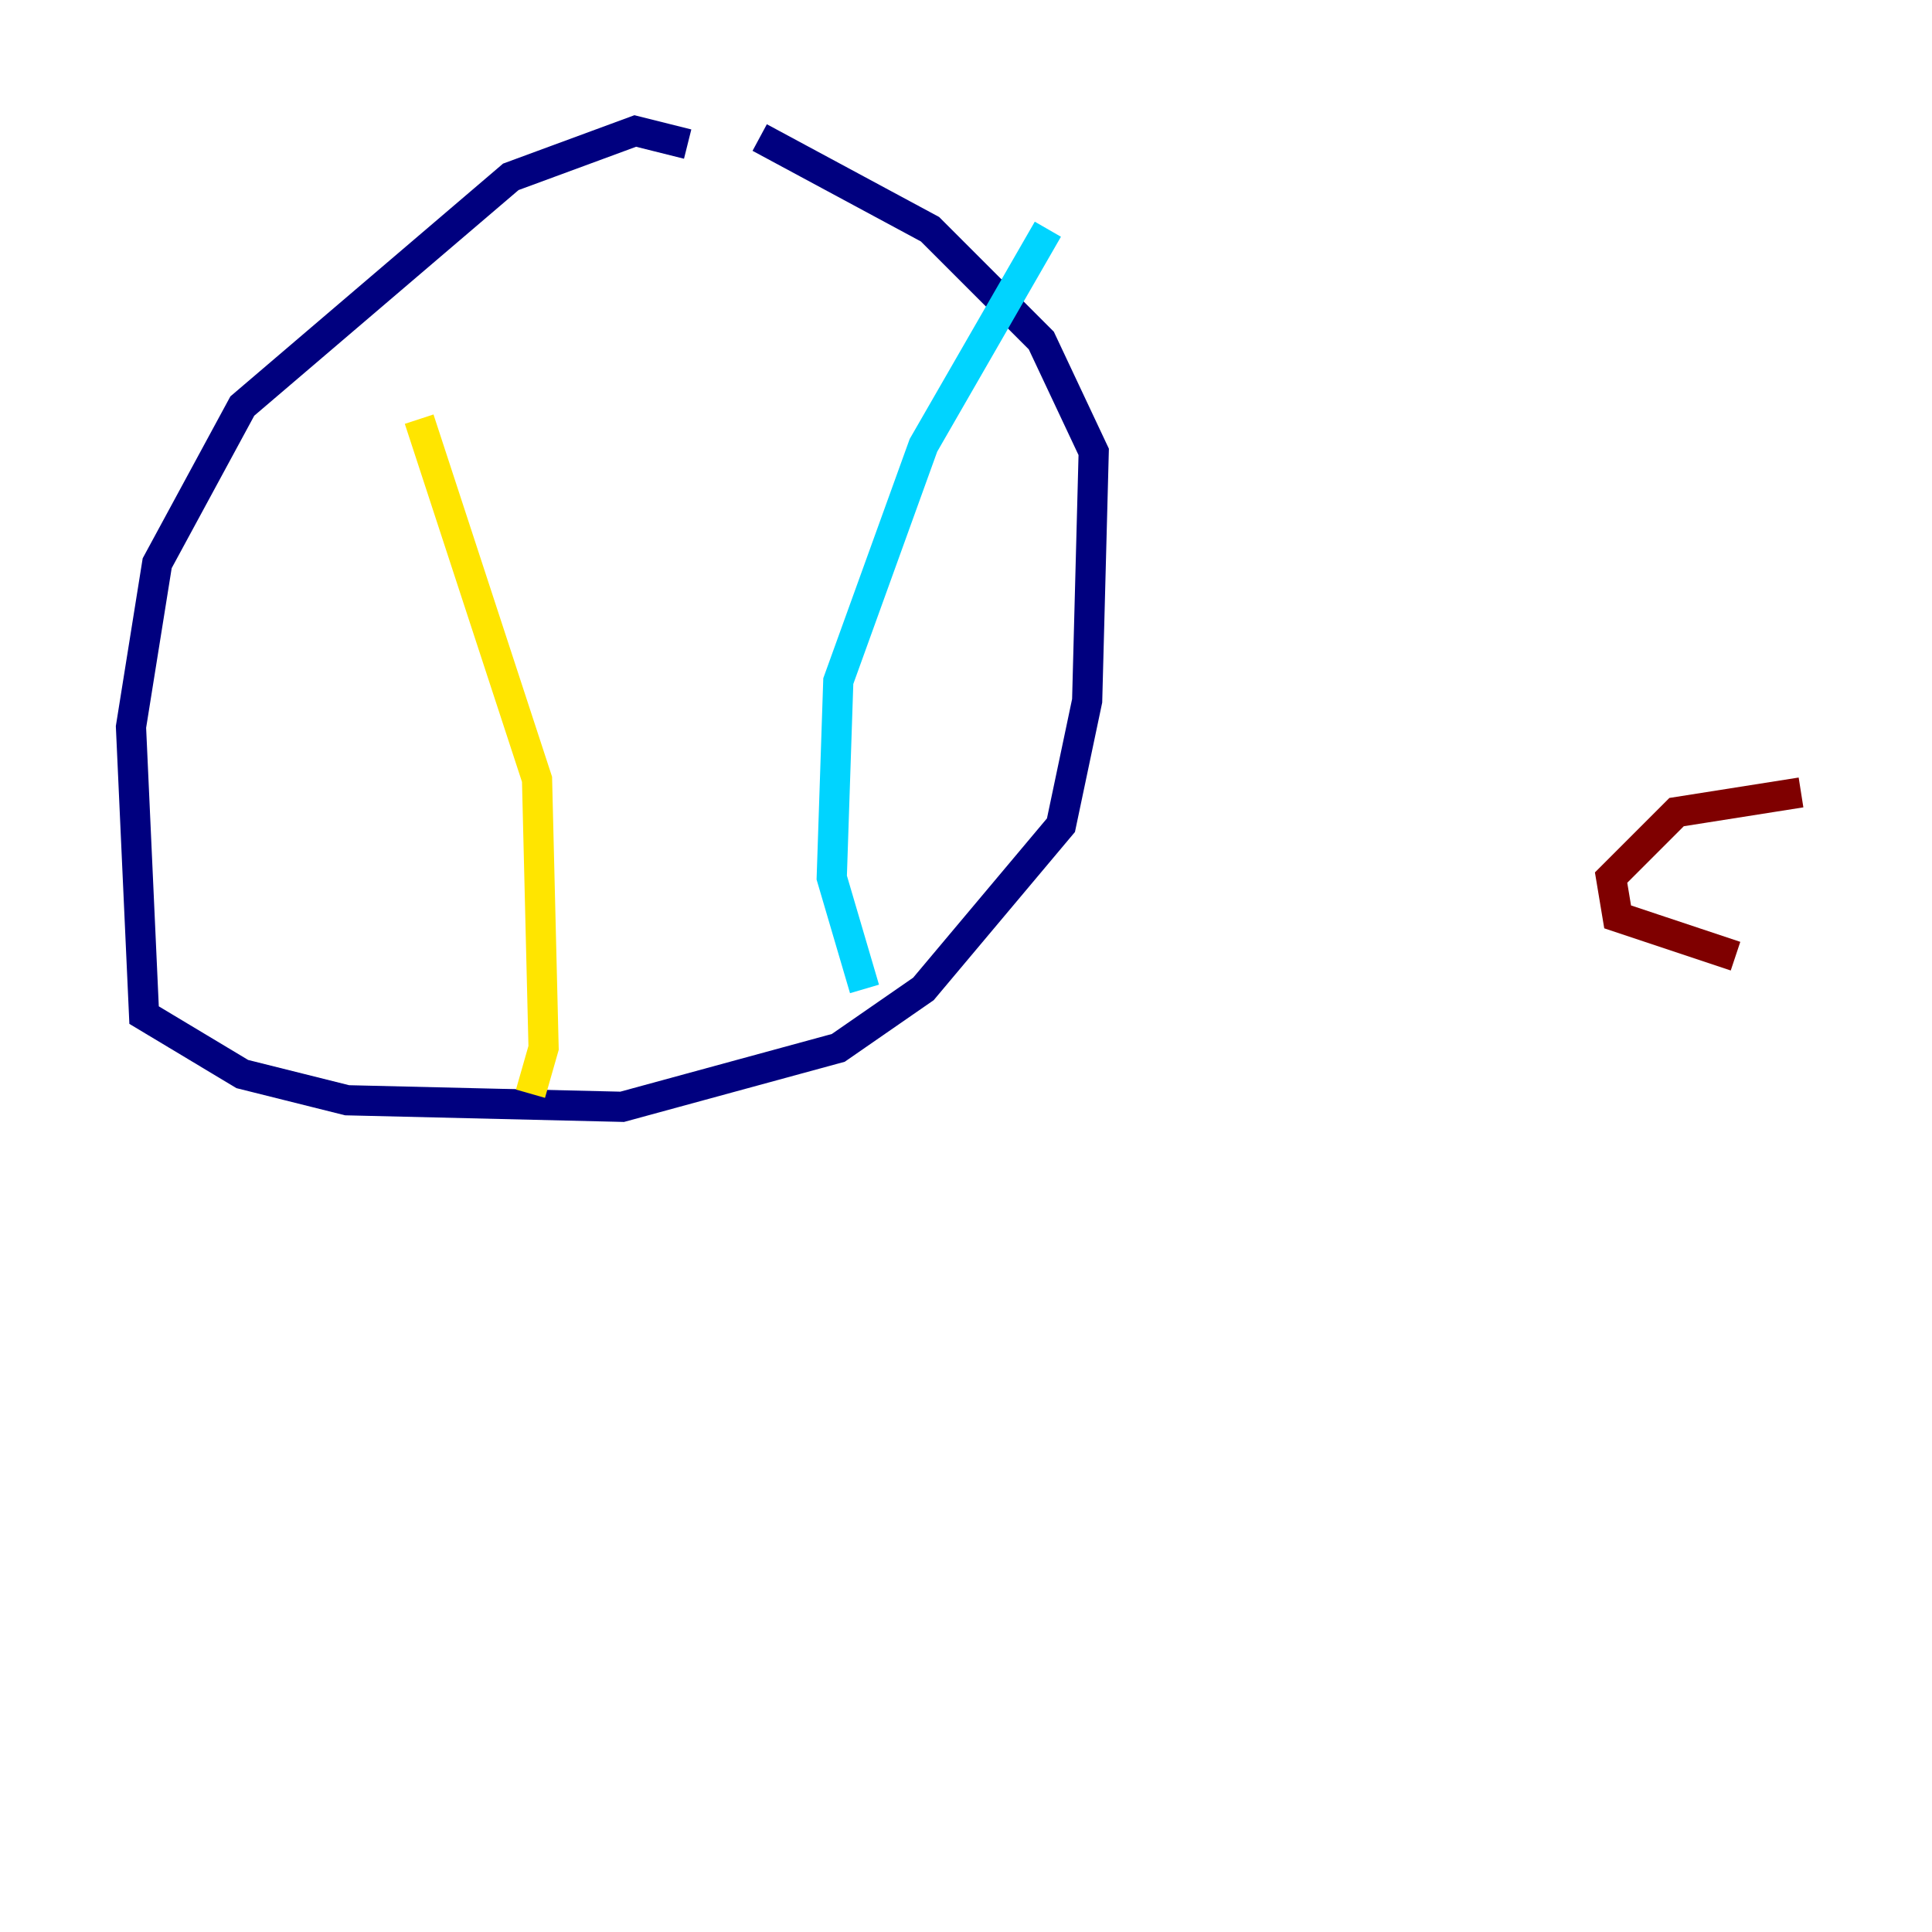 <?xml version="1.0" encoding="utf-8" ?>
<svg baseProfile="tiny" height="128" version="1.2" viewBox="0,0,128,128" width="128" xmlns="http://www.w3.org/2000/svg" xmlns:ev="http://www.w3.org/2001/xml-events" xmlns:xlink="http://www.w3.org/1999/xlink"><defs /><polyline fill="none" points="45.559,9.546 42.088,8.678 33.844,11.715 16.054,26.902 10.414,37.315 8.678,48.163 9.546,67.254 16.054,71.159 22.997,72.895 41.22,73.329 55.539,69.424 61.18,65.519 70.291,54.671 72.027,46.427 72.461,29.939 68.99,22.563 61.614,15.186 50.332,9.112" stroke="#00007f" stroke-width="2" /><polyline fill="none" points="69.424,15.186 61.18,29.505 55.539,45.125 55.105,58.142 57.275,65.519" stroke="#00d4ff" stroke-width="2" /><polyline fill="none" points="27.77,27.77 35.58,51.634 36.014,69.424 35.146,72.461" stroke="#ffe500" stroke-width="2" /><polyline fill="none" points="119.322,52.502 111.078,53.803 106.739,58.142 107.173,60.746 114.983,63.349" stroke="#7f0000" stroke-width="2" /></svg>